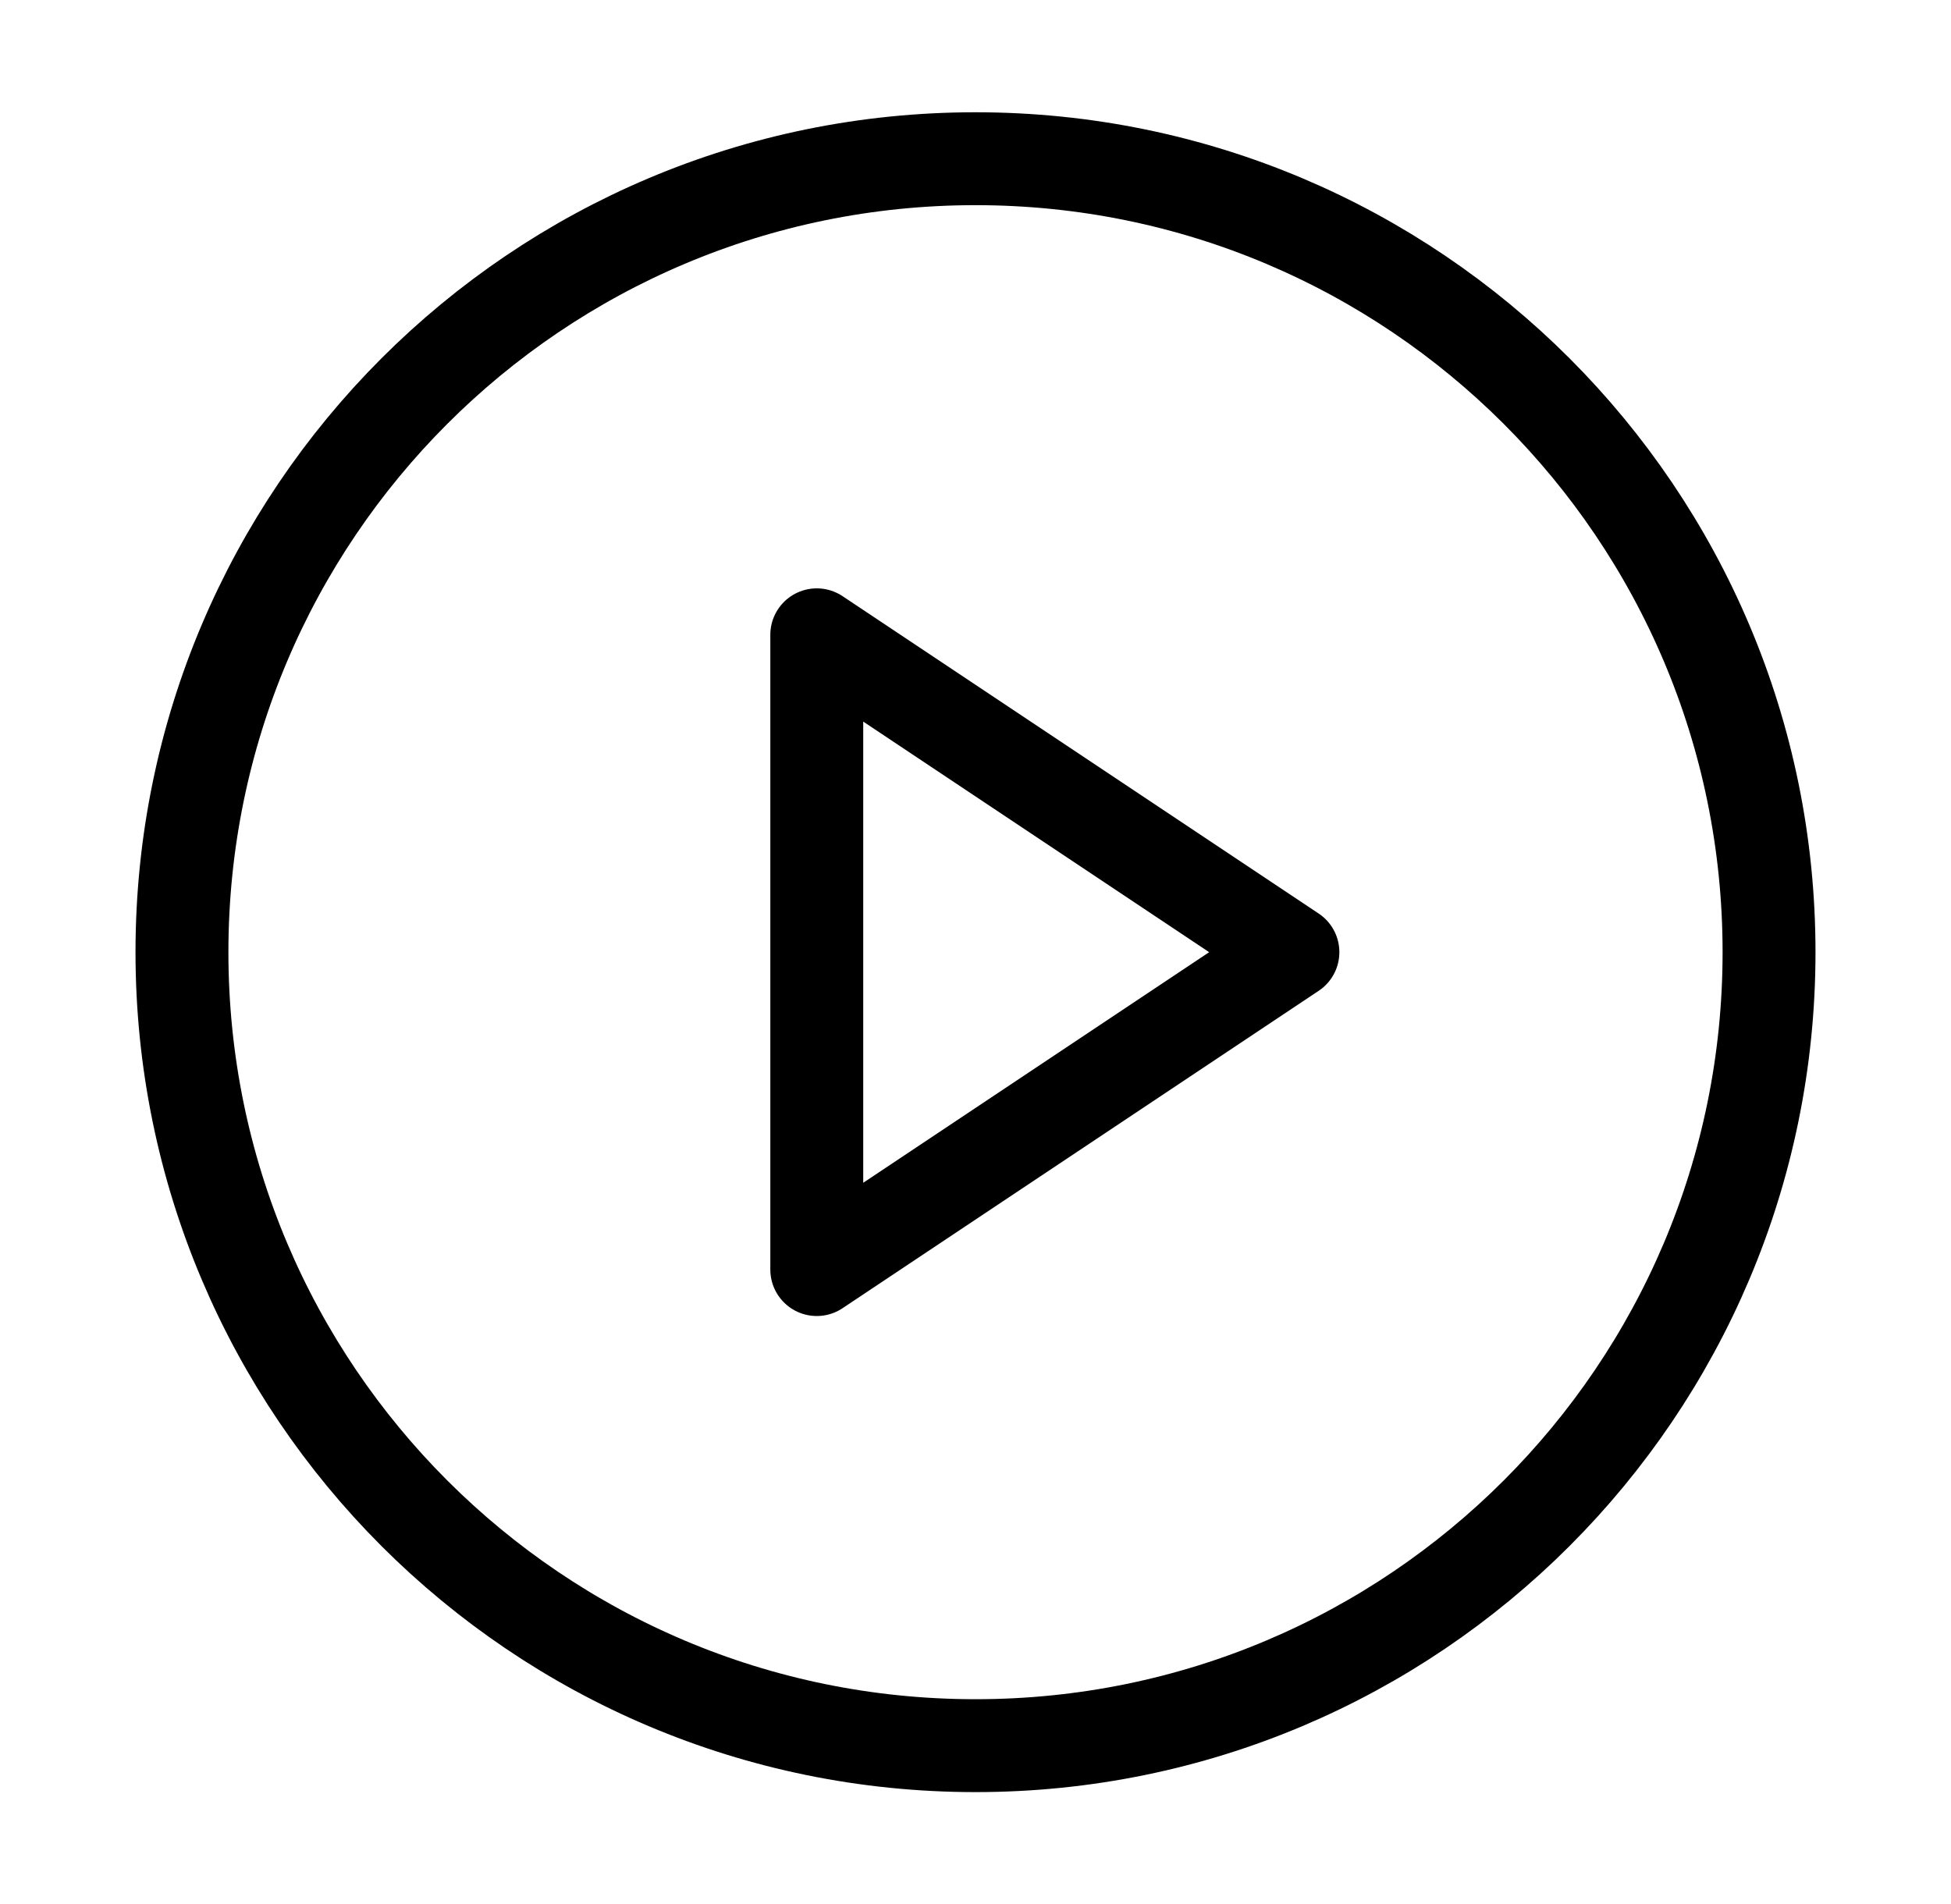 <svg width="42" height="41" viewBox="0 0 42 41" fill="none" xmlns="http://www.w3.org/2000/svg">
<path d="M21 37.583C30.435 37.583 38.083 29.935 38.083 20.5C38.083 11.065 30.435 3.417 21 3.417C11.565 3.417 3.917 11.065 3.917 20.5C3.917 29.935 11.565 37.583 21 37.583Z" stroke="black" stroke-width="2" stroke-linecap="round" stroke-linejoin="round"/>
<path d="M17.583 13.667L27.833 20.5L17.583 27.333V13.667Z" stroke="black" stroke-width="2" stroke-linecap="round" stroke-linejoin="round"/>
</svg>
